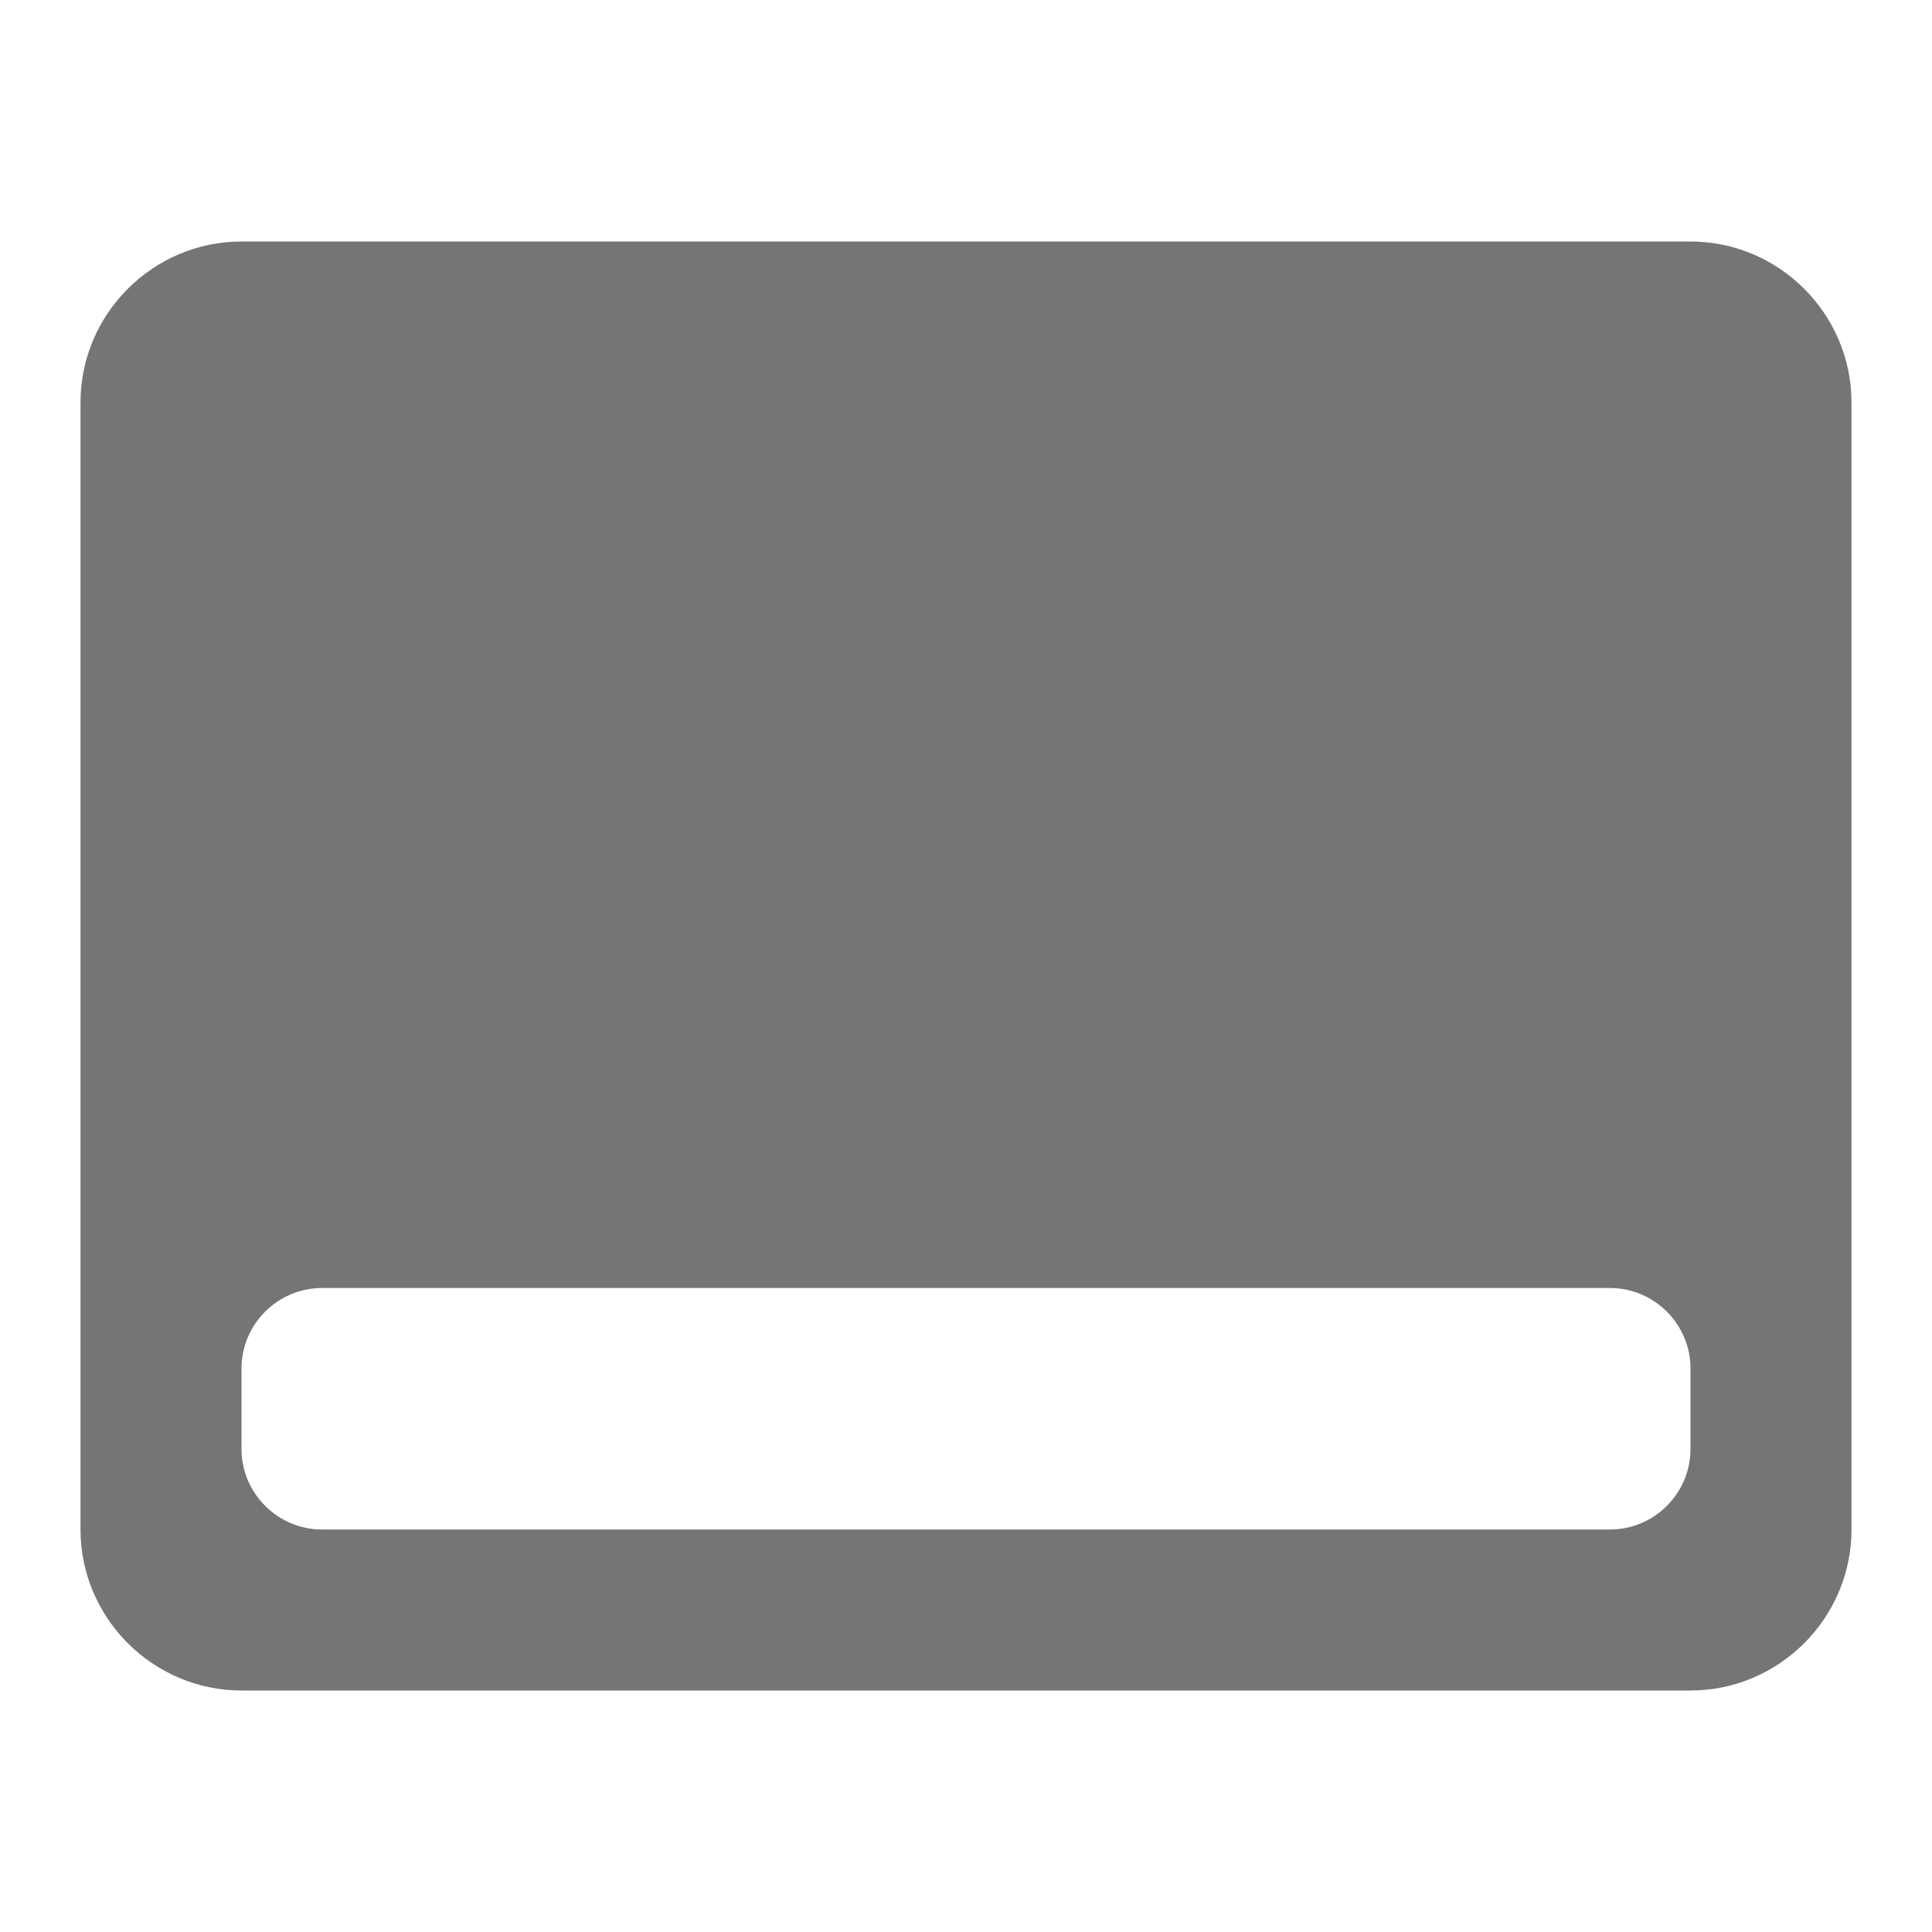 <svg width="24" height="24" viewBox="0 0 24 24" fill="none" xmlns="http://www.w3.org/2000/svg">
<g id="call_to_action_24px">
<path id="icon/av/call_to_action_24px" fill-rule="evenodd" clip-rule="evenodd" d="M3 3H21C22.1 3 23 3.9 23 5V19C23 20.1 22.1 21 21 21H3C1.9 21 1 20.1 1 19V5C1 3.9 1.9 3 3 3ZM4 19H20C20.55 19 21 18.55 21 18V17C21 16.45 20.55 16 20 16H4C3.45 16 3 16.45 3 17V18C3 18.55 3.45 19 4 19Z" fill="black" fill-opacity="0.54"/>
</g>
</svg>
